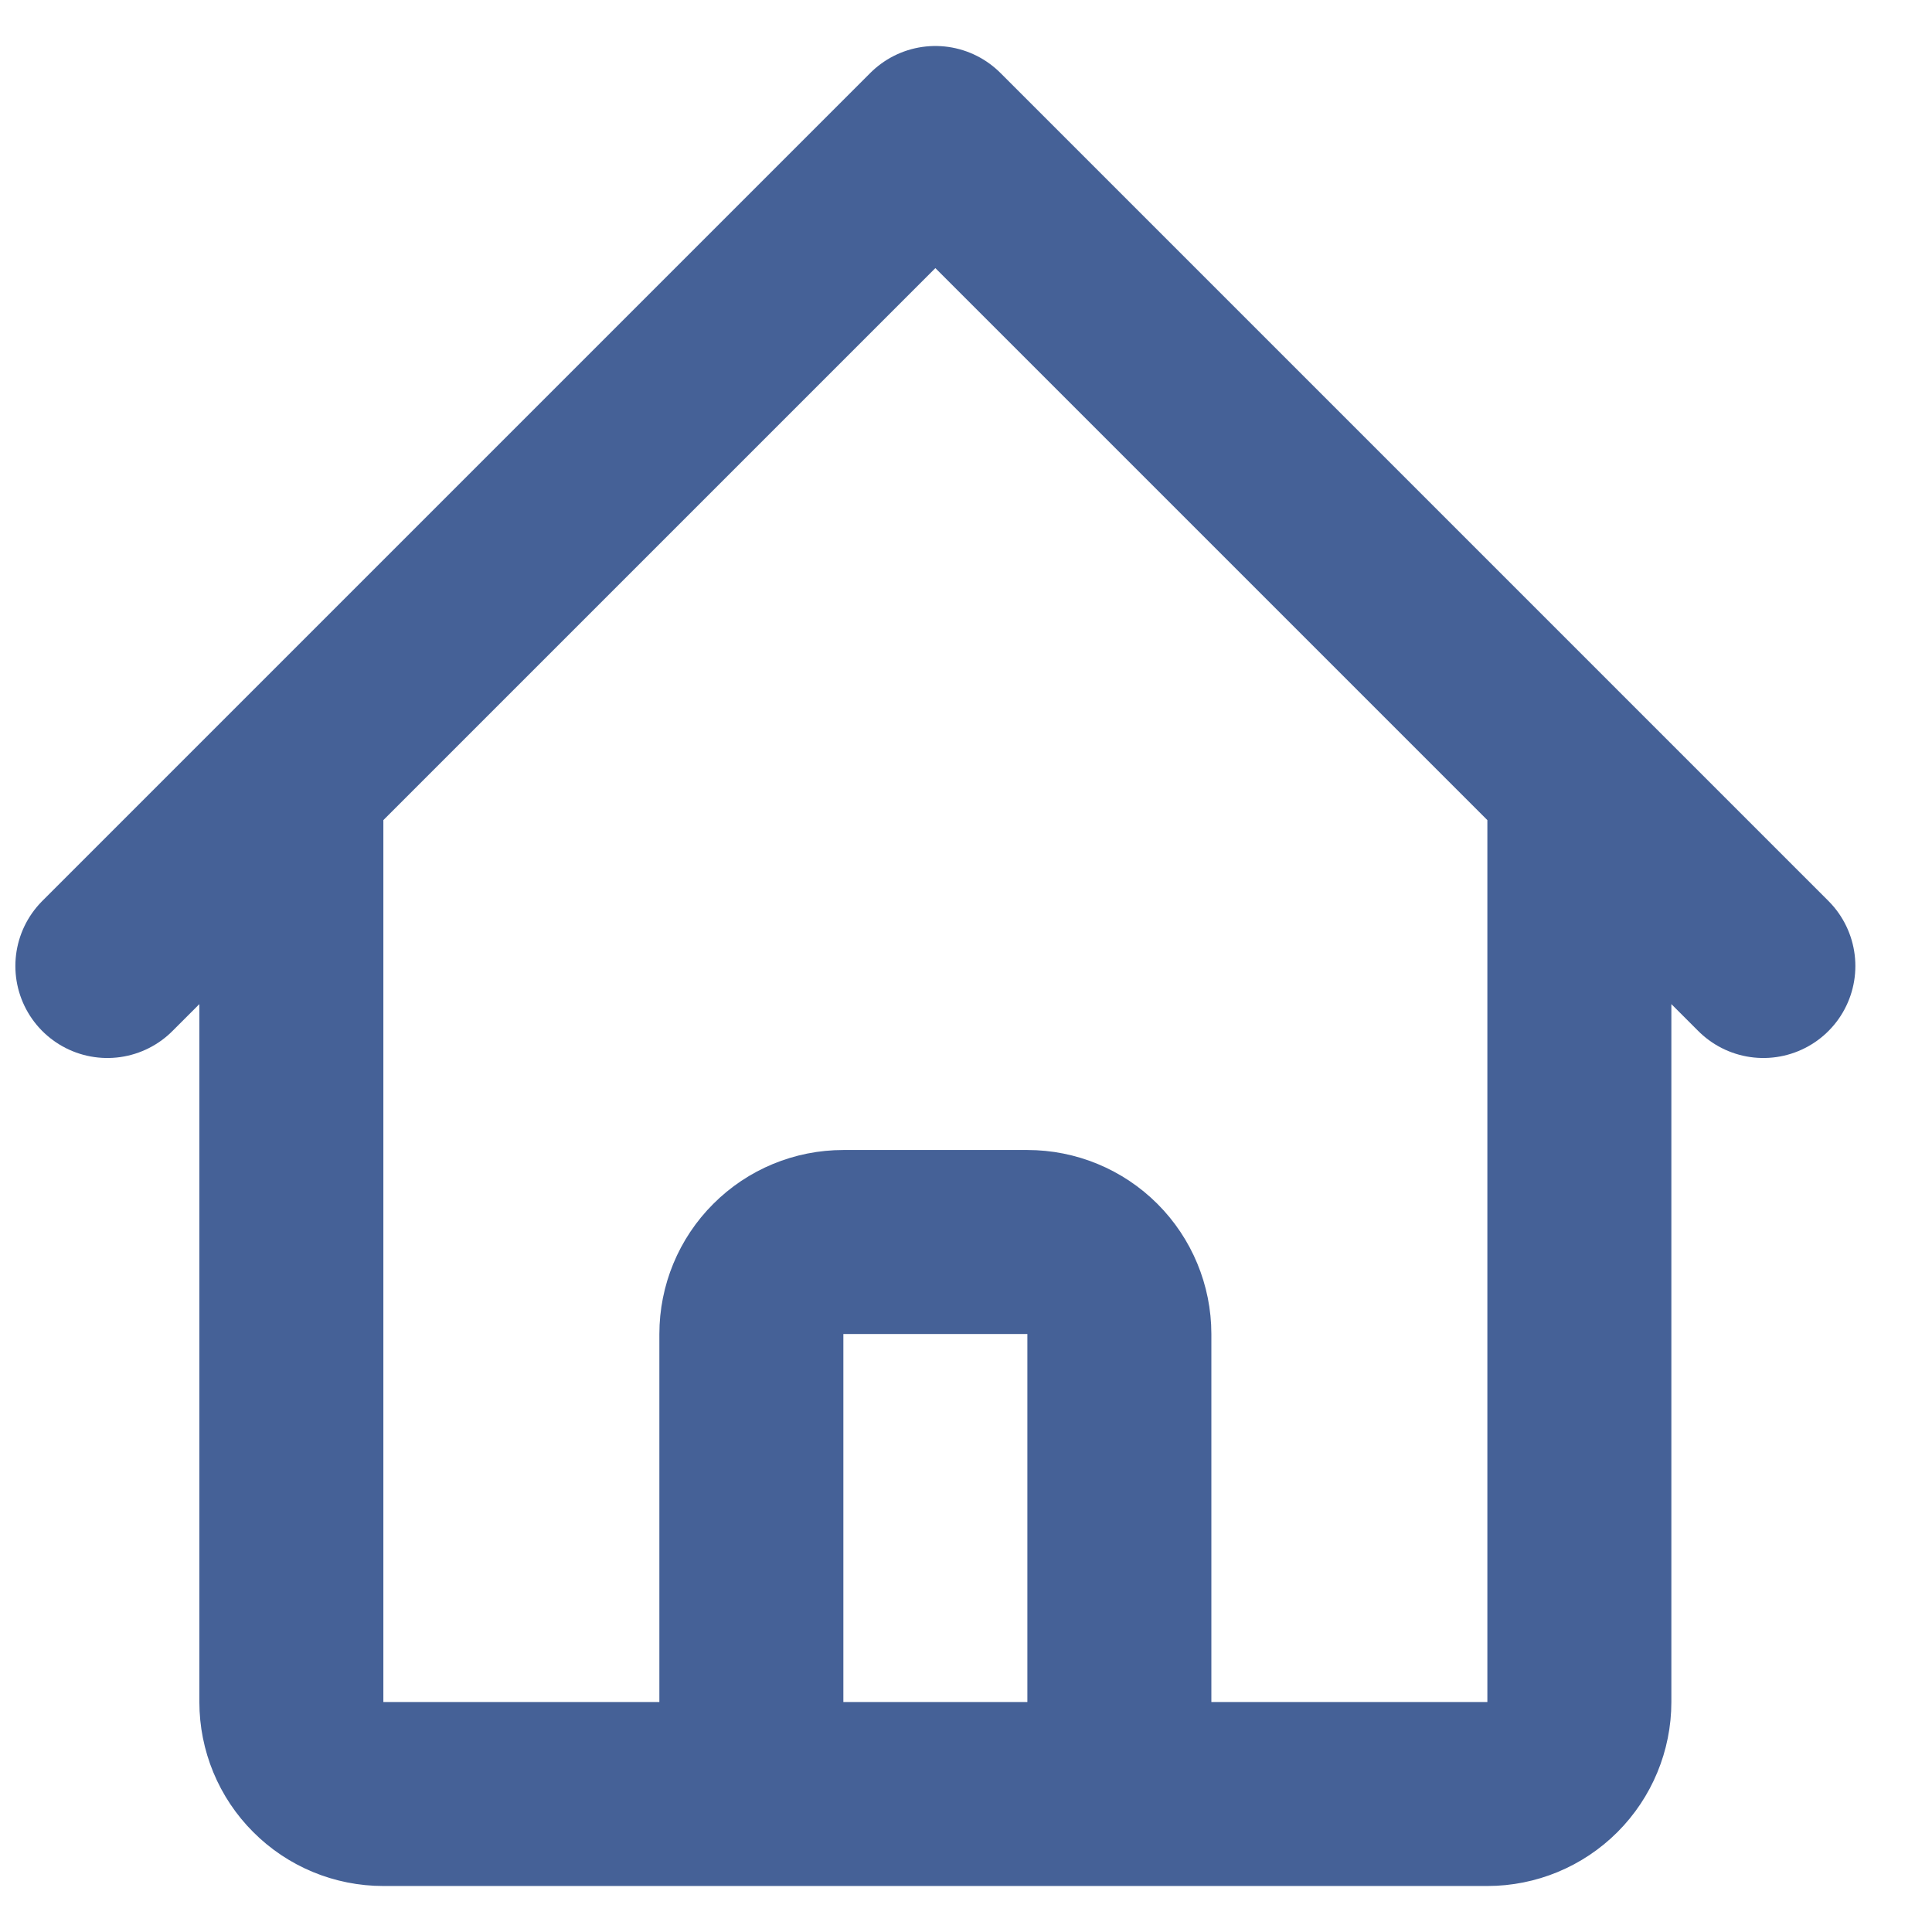 <svg width="21" height="21" viewBox="0 0 21 21" fill="none" xmlns="http://www.w3.org/2000/svg">
<path d="M1.167 10.5L3.167 8.5M3.167 8.5L10.167 1.5L17.167 8.5M3.167 8.5V18.5C3.167 18.765 3.272 19.02 3.46 19.207C3.647 19.395 3.901 19.5 4.167 19.5H7.167M17.167 8.5L19.167 10.5M17.167 8.5V18.5C17.167 18.765 17.061 19.02 16.874 19.207C16.686 19.395 16.432 19.5 16.167 19.5H13.167M7.167 19.5C7.432 19.5 7.686 19.395 7.874 19.207C8.061 19.02 8.167 18.765 8.167 18.5V14.5C8.167 14.235 8.272 13.98 8.46 13.793C8.647 13.605 8.901 13.5 9.167 13.5H11.167C11.432 13.5 11.686 13.605 11.874 13.793C12.061 13.98 12.167 14.235 12.167 14.5V18.5C12.167 18.765 12.272 19.02 12.46 19.207C12.647 19.395 12.902 19.5 13.167 19.5M7.167 19.5H13.167" stroke="#456197" stroke-width="2" stroke-linecap="round" stroke-linejoin="round"/>
</svg>

